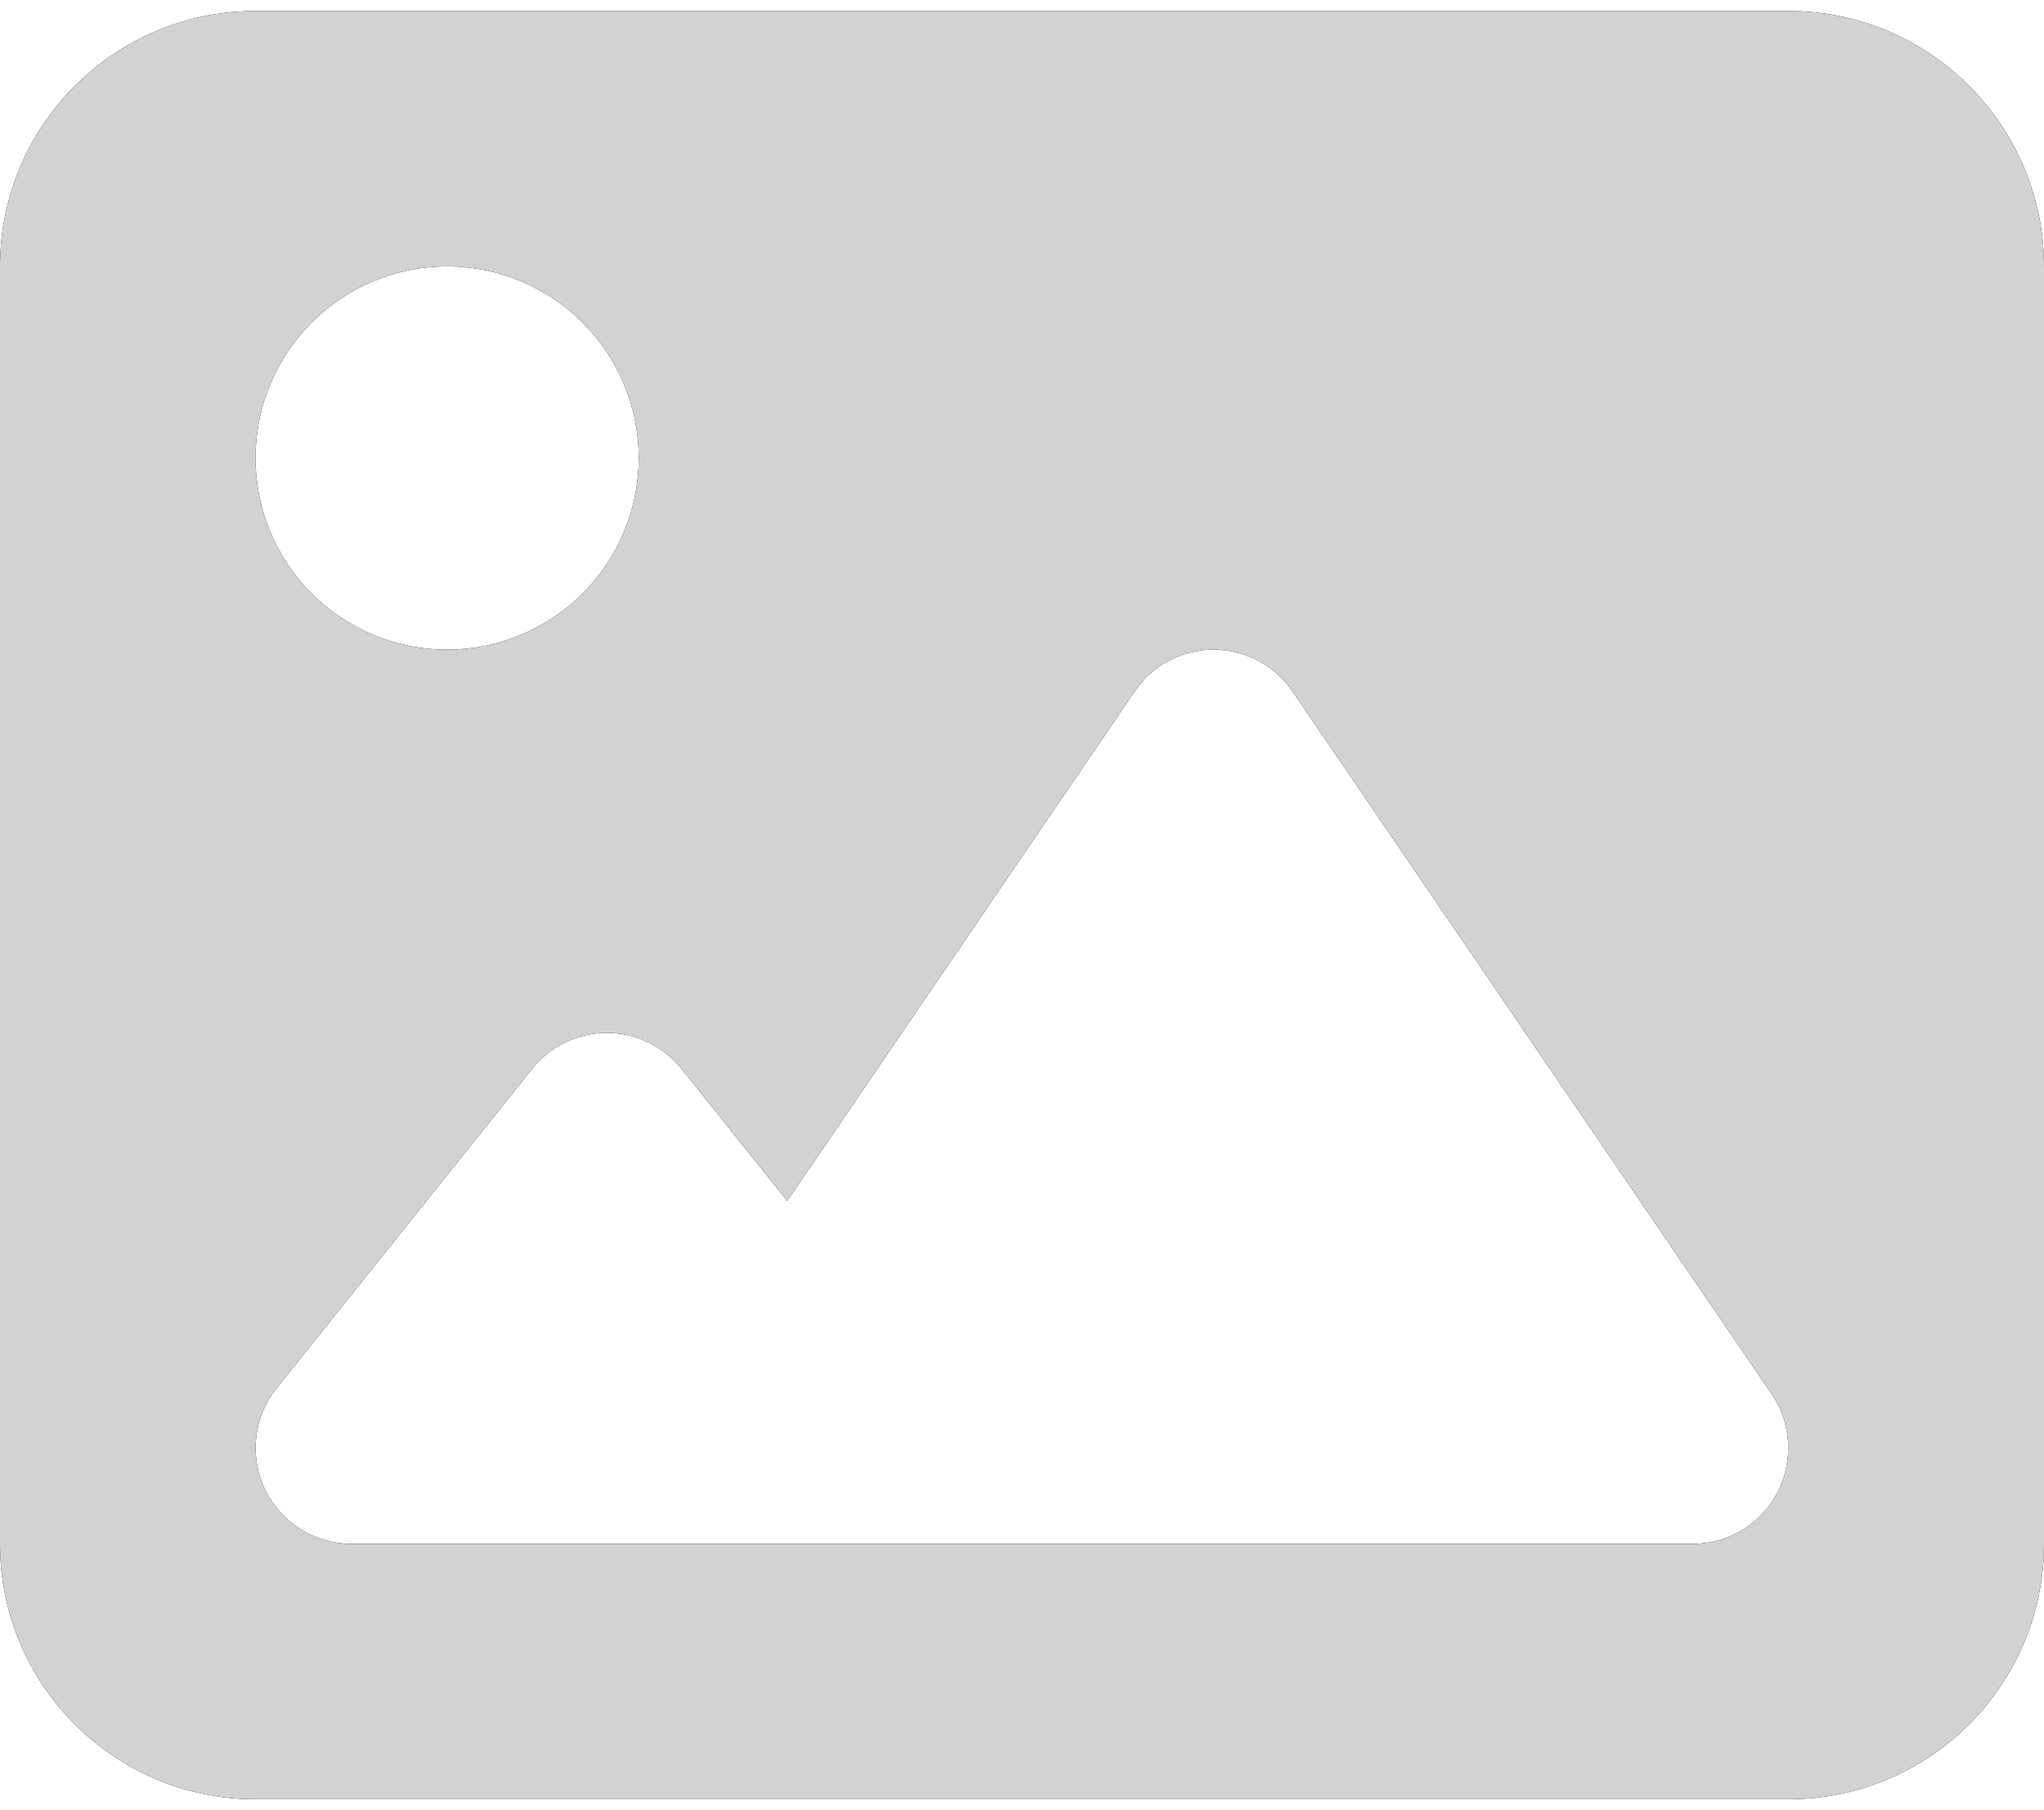 <svg width="70" height="62" viewBox="0 0 70 62" fill="none" xmlns="http://www.w3.org/2000/svg">
<path d="M0 9.125C0 4.299 3.924 0.375 8.75 0.375H61.25C66.076 0.375 70 4.299 70 9.125V52.875C70 57.701 66.076 61.625 61.25 61.625H8.75C3.924 61.625 0 57.701 0 52.875V9.125ZM44.27 23.686C43.654 22.783 42.643 22.25 41.562 22.25C40.482 22.25 39.457 22.783 38.855 23.686L26.961 41.131L23.338 36.605C22.709 35.826 21.766 35.375 20.781 35.375C19.797 35.375 18.84 35.826 18.225 36.605L9.475 47.543C8.682 48.527 8.531 49.881 9.078 51.016C9.625 52.15 10.773 52.875 12.031 52.875H25.156H29.531H57.969C59.185 52.875 60.307 52.205 60.867 51.125C61.428 50.045 61.359 48.746 60.676 47.748L44.27 23.686ZM15.312 22.25C17.053 22.25 18.722 21.559 19.953 20.328C21.184 19.097 21.875 17.428 21.875 15.688C21.875 13.947 21.184 12.278 19.953 11.047C18.722 9.816 17.053 9.125 15.312 9.125C13.572 9.125 11.903 9.816 10.672 11.047C9.441 12.278 8.75 13.947 8.75 15.688C8.75 17.428 9.441 19.097 10.672 20.328C11.903 21.559 13.572 22.25 15.312 22.25Z" fill="black"/>
<path d="M0 9.125C0 4.299 3.924 0.375 8.75 0.375H61.25C66.076 0.375 70 4.299 70 9.125V52.875C70 57.701 66.076 61.625 61.25 61.625H8.75C3.924 61.625 0 57.701 0 52.875V9.125ZM44.27 23.686C43.654 22.783 42.643 22.25 41.562 22.25C40.482 22.25 39.457 22.783 38.855 23.686L26.961 41.131L23.338 36.605C22.709 35.826 21.766 35.375 20.781 35.375C19.797 35.375 18.84 35.826 18.225 36.605L9.475 47.543C8.682 48.527 8.531 49.881 9.078 51.016C9.625 52.15 10.773 52.875 12.031 52.875H25.156H29.531H57.969C59.185 52.875 60.307 52.205 60.867 51.125C61.428 50.045 61.359 48.746 60.676 47.748L44.27 23.686ZM15.312 22.25C17.053 22.25 18.722 21.559 19.953 20.328C21.184 19.097 21.875 17.428 21.875 15.688C21.875 13.947 21.184 12.278 19.953 11.047C18.722 9.816 17.053 9.125 15.312 9.125C13.572 9.125 11.903 9.816 10.672 11.047C9.441 12.278 8.75 13.947 8.75 15.688C8.75 17.428 9.441 19.097 10.672 20.328C11.903 21.559 13.572 22.25 15.312 22.25Z" fill="#D2D2D2"/>
</svg>

